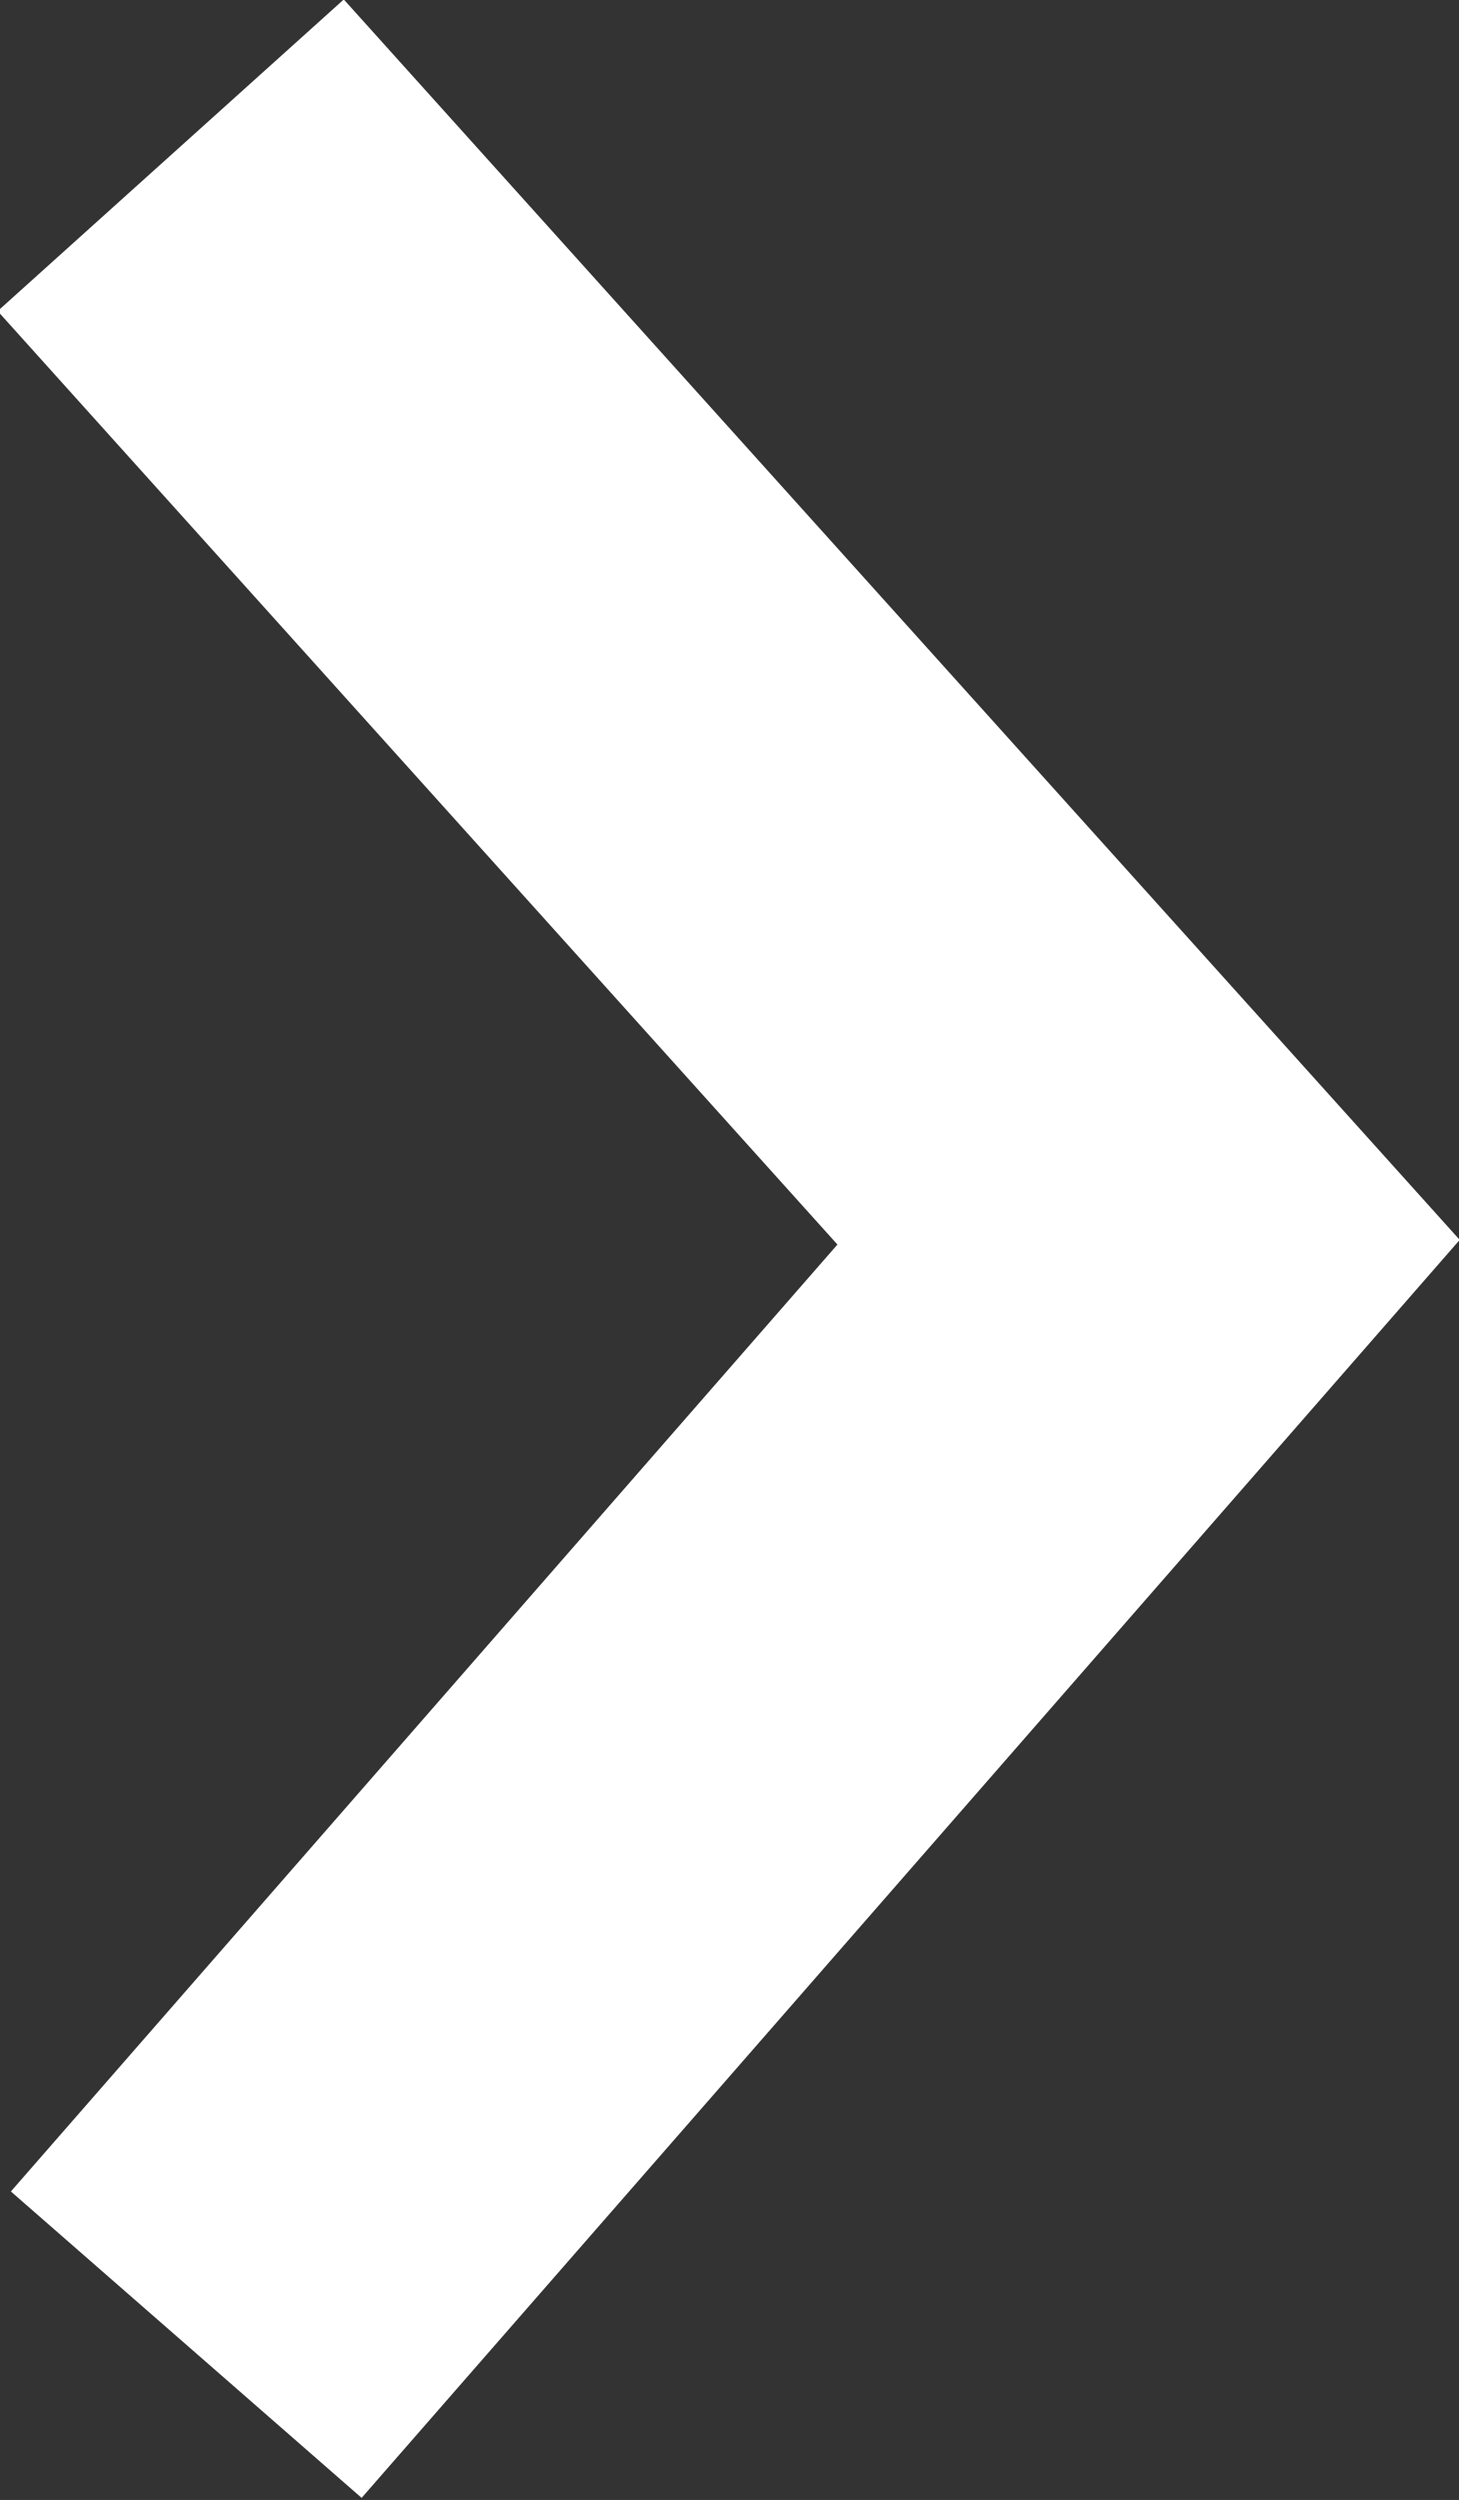 <svg xmlns="http://www.w3.org/2000/svg" viewBox="0 0 9.4 16.1">
<rect x="0" y="0" width="9.4" height="16.1" fill="#333333" stroke="none"/>
<style type="text/css">
	.st2{fill:none;stroke:#ffffff;stroke-width:3;stroke-miterlimit:10;}
</style>
<polyline class="st2" points="1.1,1 7.4,8 1.2,15.1 "/>
</svg>
